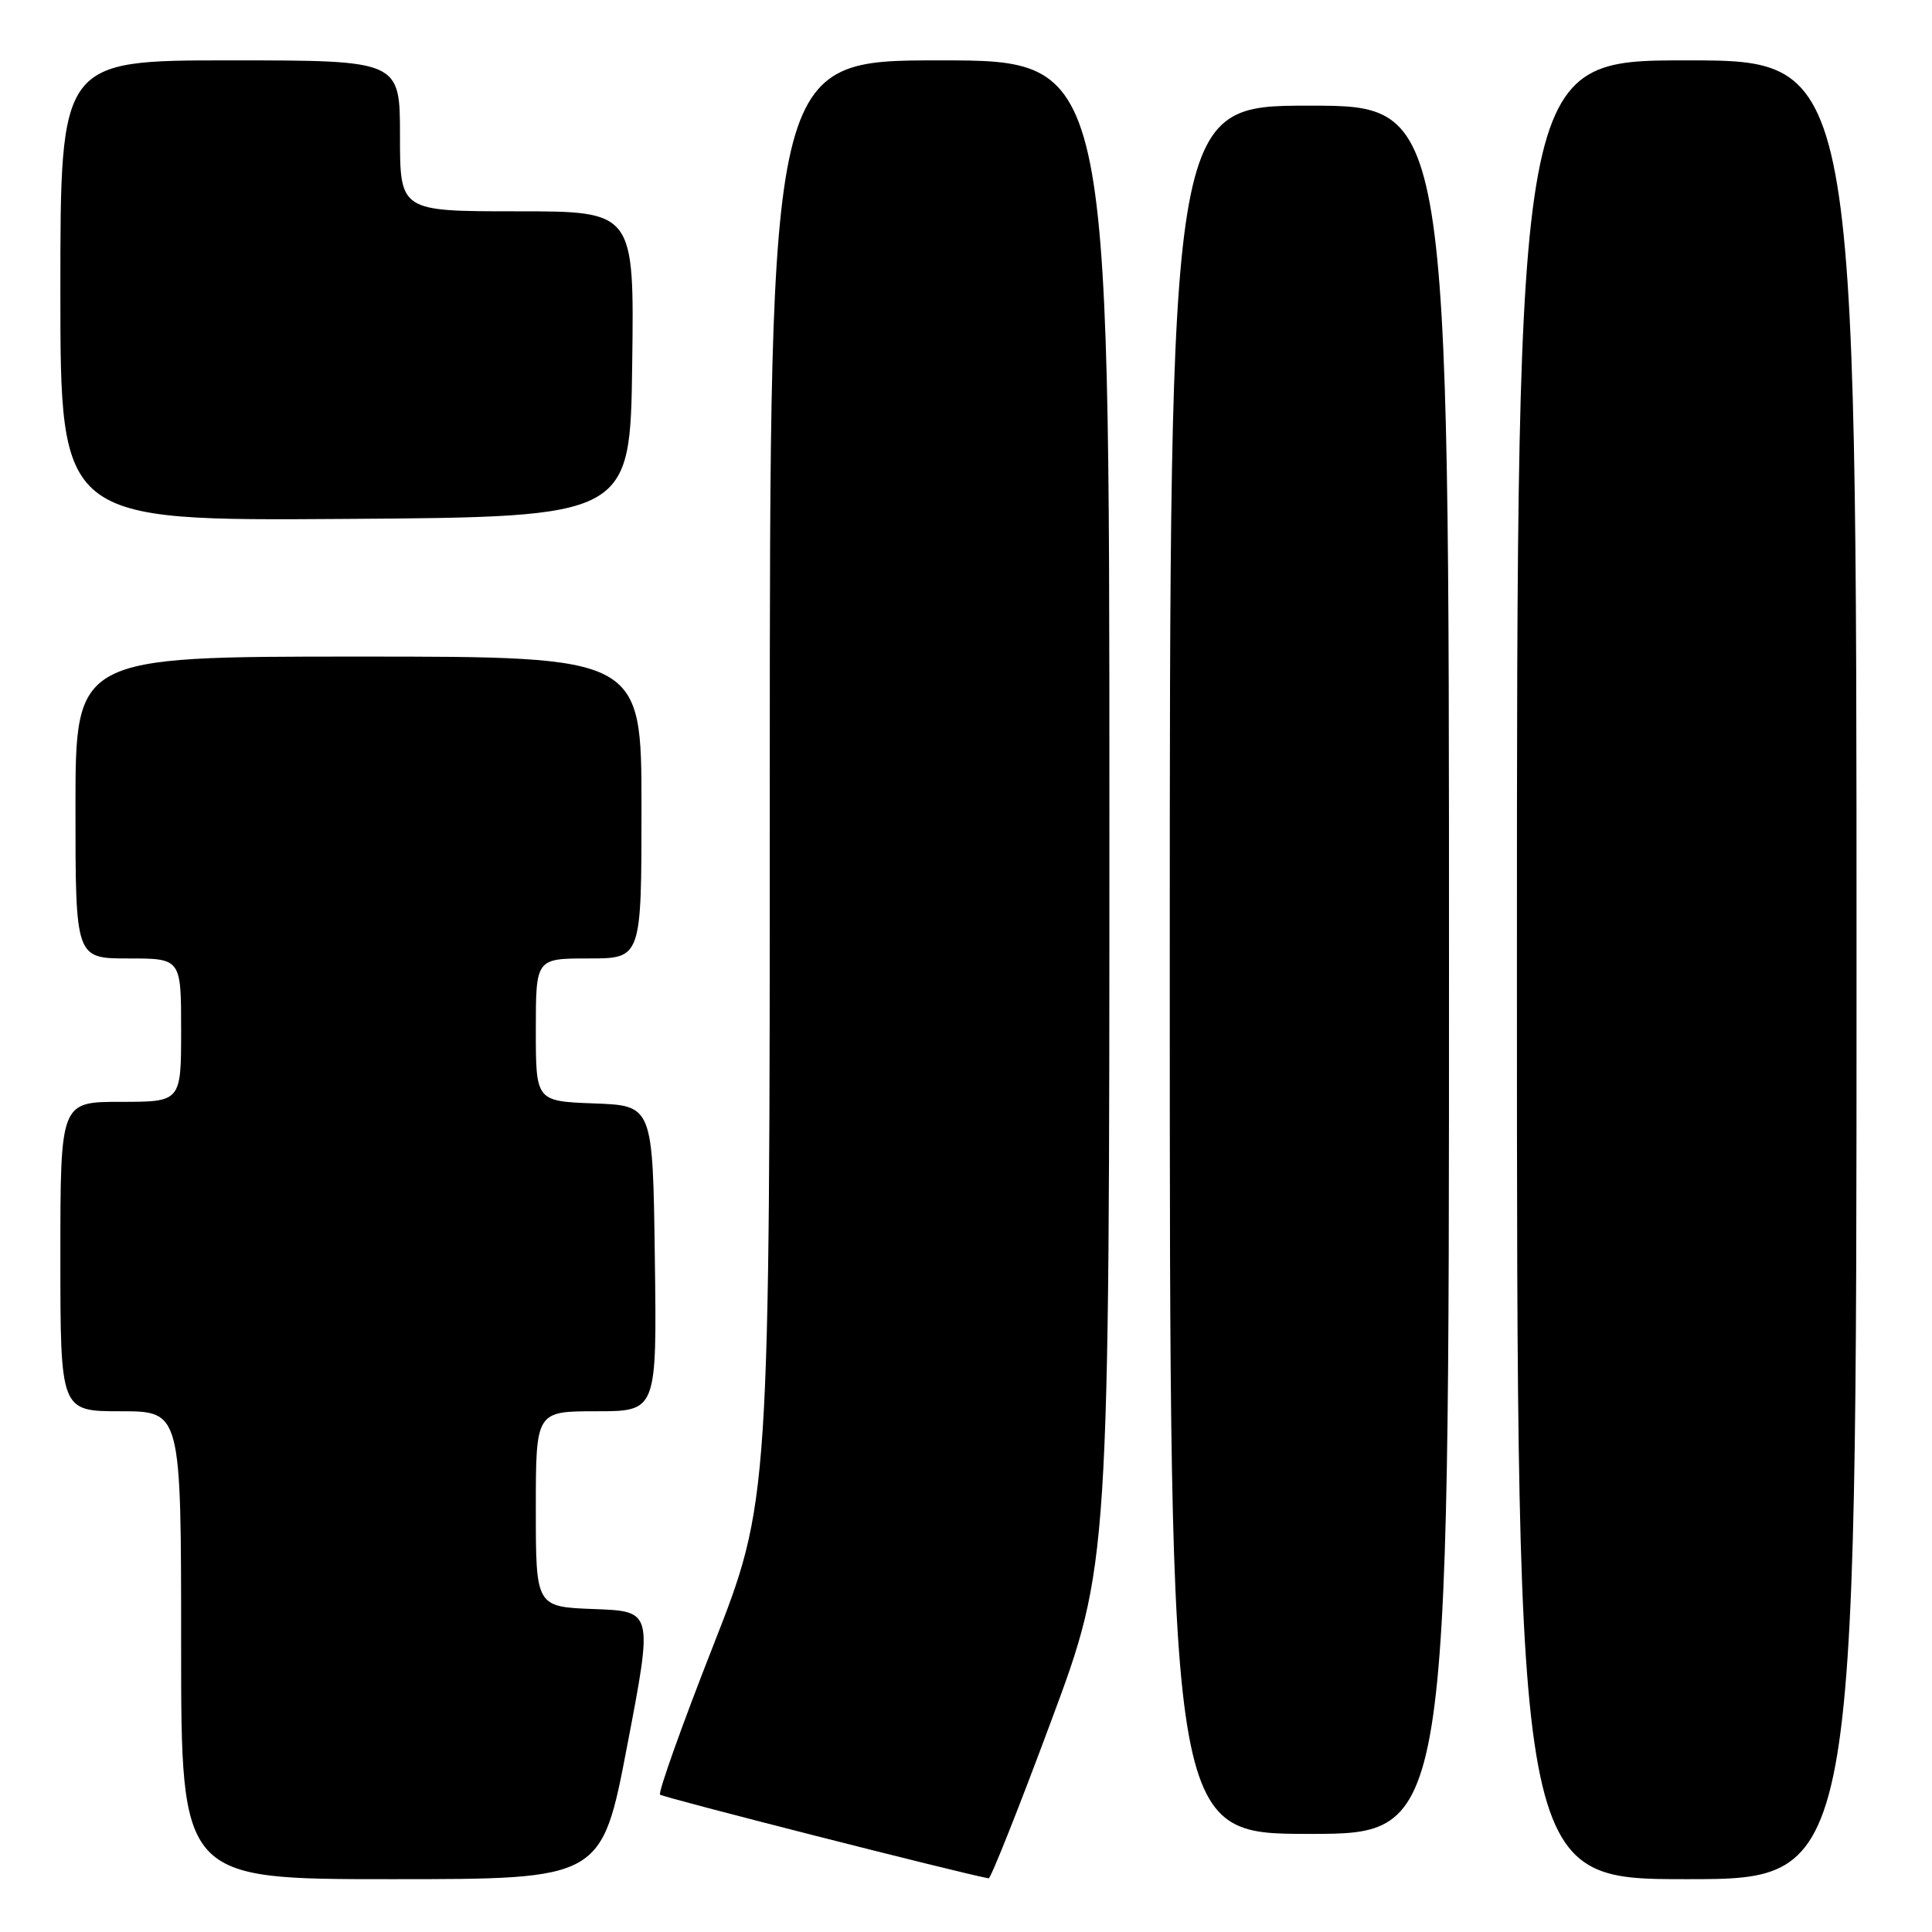 <?xml version="1.0" encoding="UTF-8" standalone="no"?>
<!DOCTYPE svg PUBLIC "-//W3C//DTD SVG 1.1//EN" "http://www.w3.org/Graphics/SVG/1.1/DTD/svg11.dtd" >
<svg xmlns="http://www.w3.org/2000/svg" xmlns:xlink="http://www.w3.org/1999/xlink" version="1.1" viewBox="0 0 256 256">
 <g >
 <path fill="currentColor"
d=" M 83.12 231.25 C 86.52 213.50 86.52 213.50 78.76 213.21 C 71.00 212.92 71.00 212.92 71.00 199.96 C 71.00 187.00 71.00 187.00 79.02 187.00 C 87.04 187.00 87.04 187.00 86.77 166.75 C 86.50 146.50 86.50 146.50 78.75 146.21 C 71.00 145.92 71.00 145.92 71.00 136.46 C 71.00 127.00 71.00 127.00 78.00 127.00 C 85.00 127.00 85.00 127.00 85.00 107.00 C 85.00 87.00 85.00 87.00 47.50 87.00 C 10.00 87.00 10.00 87.00 10.00 107.00 C 10.00 127.00 10.00 127.00 17.00 127.00 C 24.00 127.00 24.00 127.00 24.00 136.50 C 24.00 146.00 24.00 146.00 16.00 146.00 C 8.00 146.00 8.00 146.00 8.00 166.50 C 8.00 187.00 8.00 187.00 16.00 187.00 C 24.00 187.00 24.00 187.00 24.00 218.00 C 24.00 249.00 24.00 249.00 51.86 249.00 C 79.73 249.00 79.73 249.00 83.12 231.25 Z  M 139.25 228.14 C 147.00 207.31 147.00 207.31 147.00 107.65 C 147.00 8.00 147.00 8.00 124.50 8.00 C 102.00 8.00 102.00 8.00 102.00 103.47 C 102.00 198.95 102.00 198.95 94.48 218.12 C 90.34 228.66 87.19 237.52 87.46 237.80 C 87.83 238.17 127.42 248.25 131.00 248.89 C 131.28 248.93 134.99 239.60 139.25 228.14 Z  M 246.00 128.50 C 246.00 8.00 246.00 8.00 223.50 8.00 C 201.00 8.00 201.00 8.00 201.00 128.50 C 201.00 249.00 201.00 249.00 223.50 249.00 C 246.00 249.00 246.00 249.00 246.00 128.50 Z  M 192.00 128.50 C 192.00 14.00 192.00 14.00 173.50 14.00 C 155.00 14.00 155.00 14.00 155.00 128.50 C 155.00 243.00 155.00 243.00 173.50 243.00 C 192.00 243.00 192.00 243.00 192.00 128.50 Z  M 83.77 48.25 C 84.04 28.00 84.04 28.00 68.52 28.00 C 53.00 28.00 53.00 28.00 53.00 18.00 C 53.00 8.00 53.00 8.00 30.50 8.00 C 8.00 8.00 8.00 8.00 8.00 38.51 C 8.00 69.02 8.00 69.02 45.75 68.76 C 83.50 68.50 83.50 68.50 83.77 48.25 Z "/>
</g>
</svg>